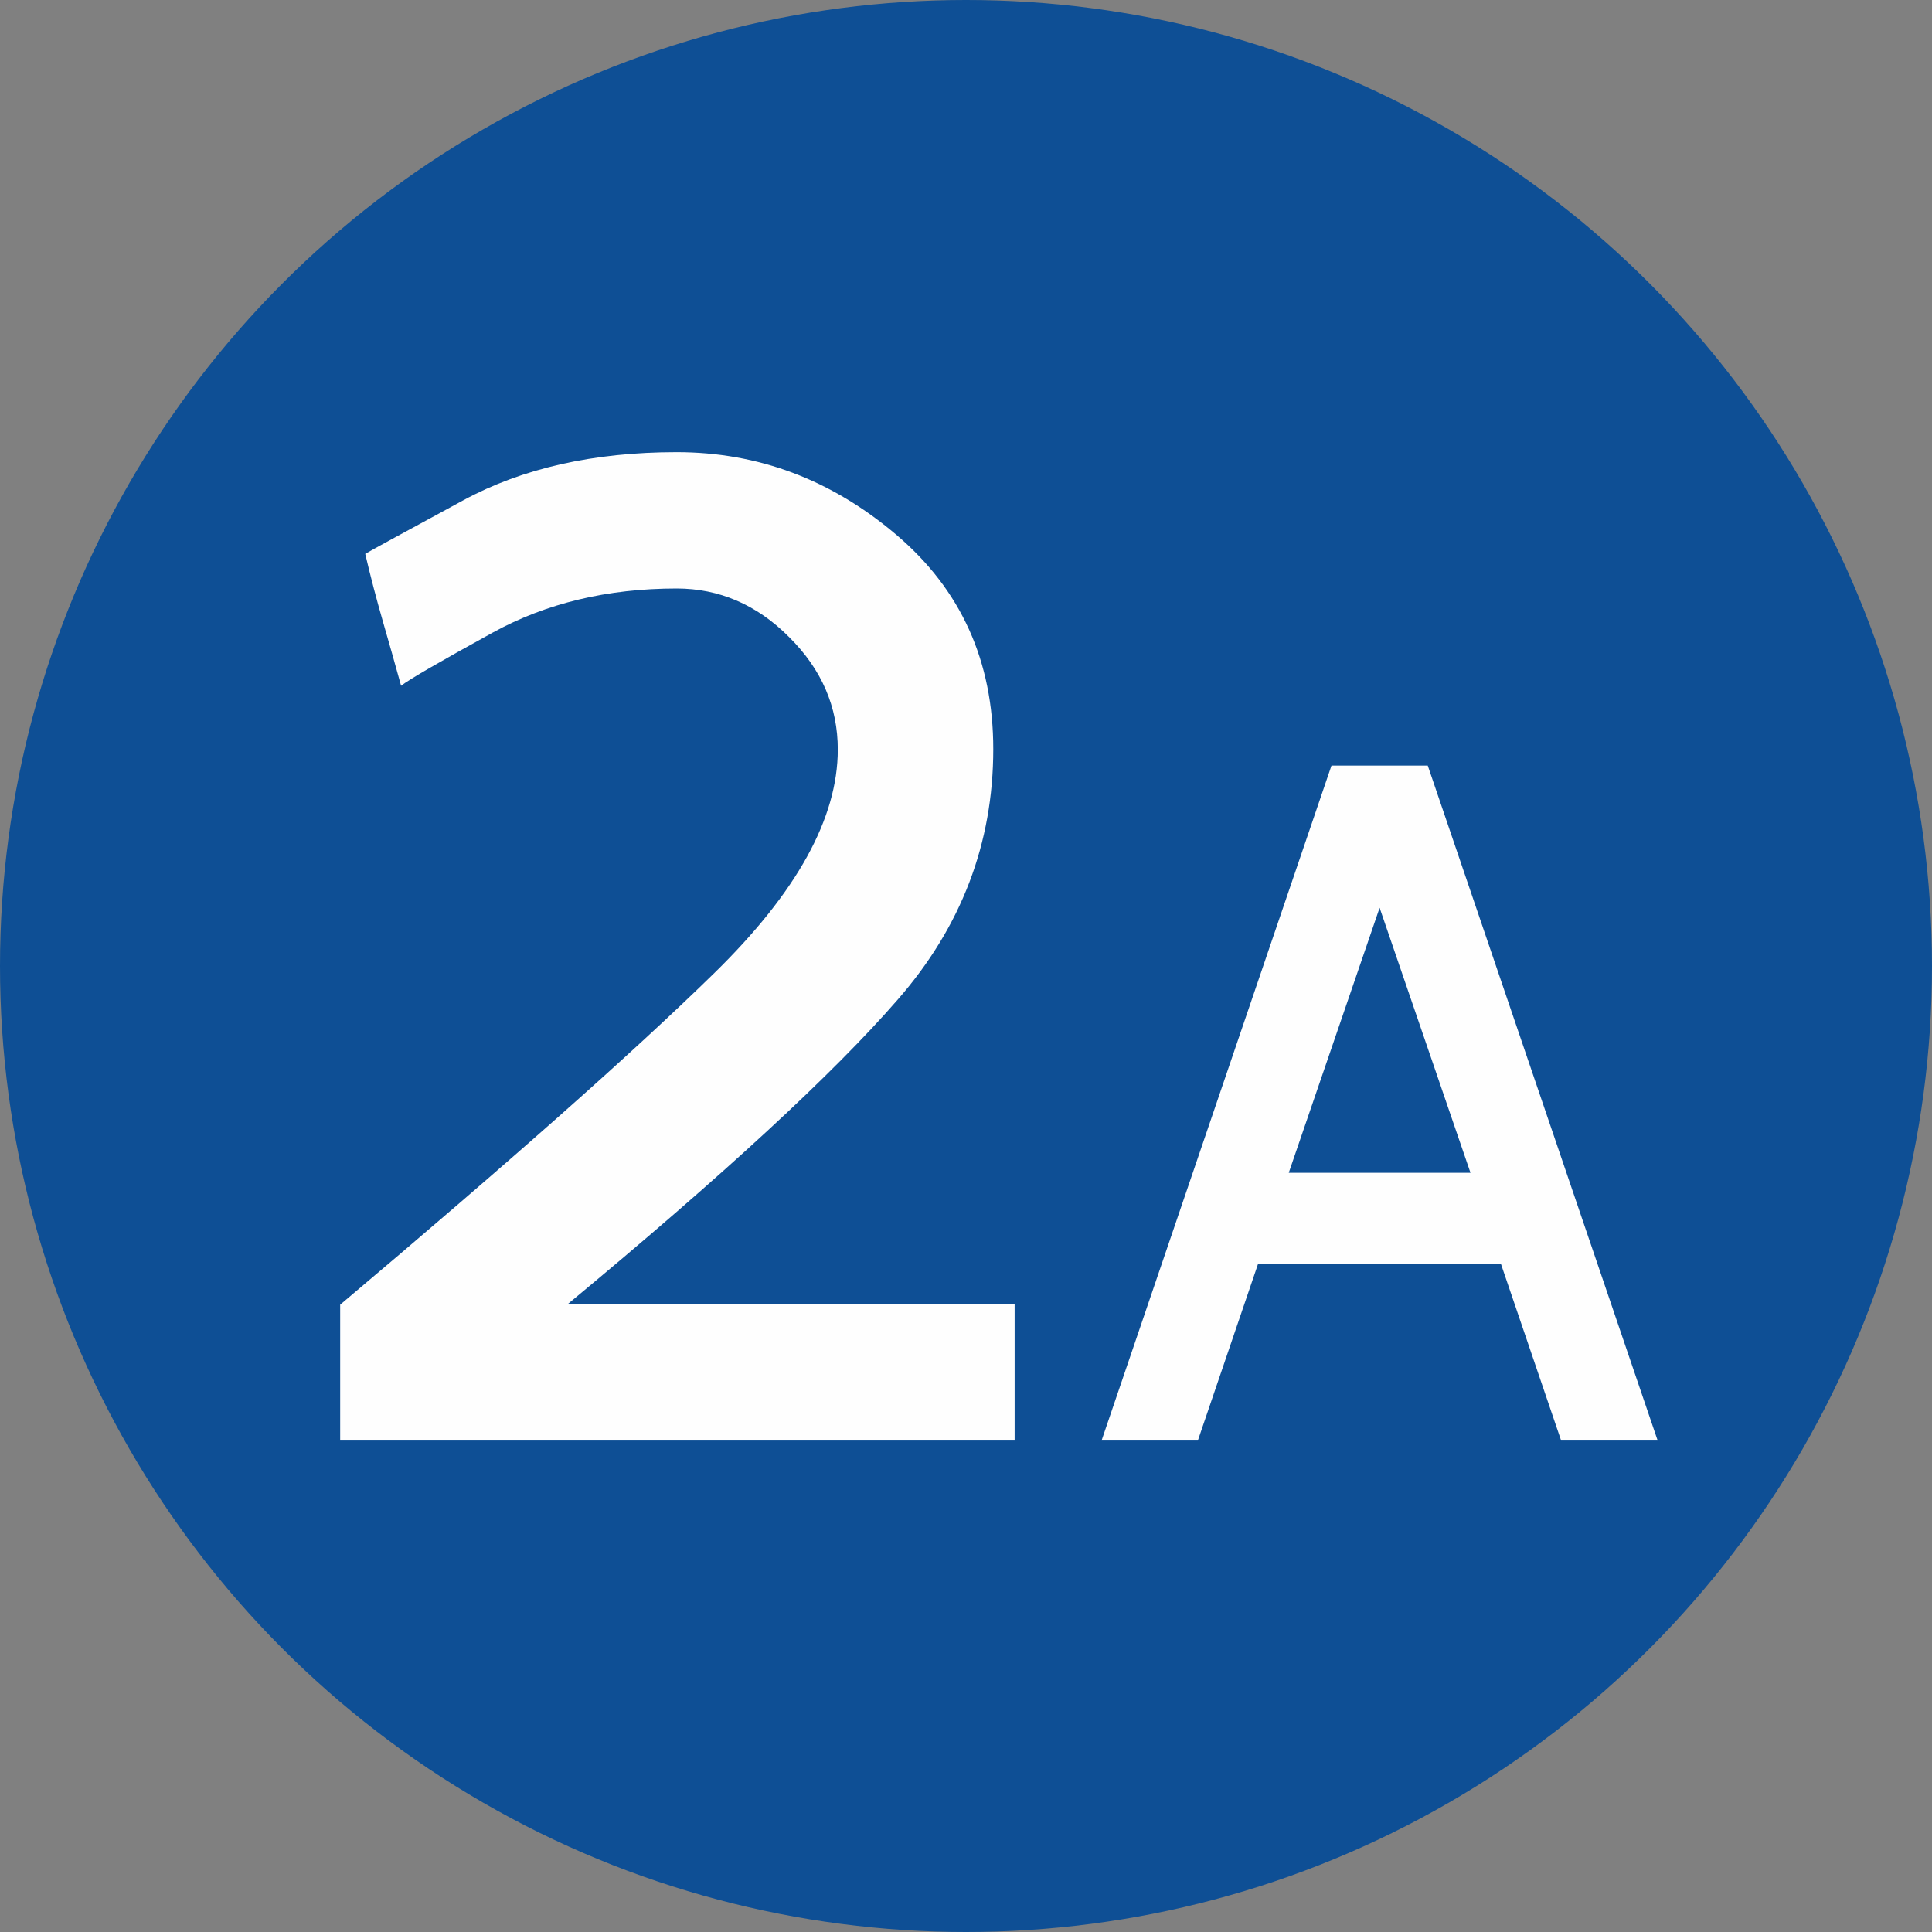 <?xml version="1.0" encoding="UTF-8"?>
<!DOCTYPE svg PUBLIC "-//W3C//DTD SVG 1.1//EN" "http://www.w3.org/Graphics/SVG/1.1/DTD/svg11.dtd">
<!-- Creator: CorelDRAW 2019 (64-Bit) -->
<svg xmlns="http://www.w3.org/2000/svg" xml:space="preserve" width="591px" height="591px" version="1.1" style="shape-rendering:geometricPrecision; text-rendering:geometricPrecision; image-rendering:optimizeQuality; fill-rule:evenodd; clip-rule:evenodd"
viewBox="0 0 78.66 78.66"
 xmlns:xlink="http://www.w3.org/1999/xlink">
 <rect x="0" y="0" width="78.66" height="78.66" fill="#808080" stroke="none"/>
 <defs>
  <style type="text/css">
   <![CDATA[
    .fil0 {fill:#0E4F95}
    .fil1 {fill:#FEFEFE;fill-rule:nonzero}
   ]]>
  </style>
 </defs>
 <g id="Layer_x0020_1">
  <circle class="fil0" cx="39.33" cy="39.33" r="39.33"/>
  <path class="fil1" d="M13.85 58.65l0 -5.53c6.82,-5.75 11.91,-10.25 15.25,-13.52 3.34,-3.27 5.01,-6.29 5.01,-9.08 0,-1.74 -0.65,-3.26 -1.98,-4.58 -1.31,-1.32 -2.85,-1.98 -4.58,-1.98 -2.82,0 -5.31,0.6 -7.48,1.79 -2.16,1.19 -3.41,1.91 -3.74,2.17 -0.25,-0.9 -0.5,-1.79 -0.75,-2.65 -0.25,-0.87 -0.49,-1.78 -0.71,-2.72 0.25,-0.15 1.58,-0.87 3.99,-2.18 2.4,-1.3 5.3,-1.96 8.69,-1.96 3.32,0 6.3,1.12 8.94,3.36 2.64,2.24 3.95,5.15 3.95,8.73 0,3.83 -1.3,7.24 -3.9,10.21 -2.59,2.98 -7.07,7.12 -13.43,12.39l18.2 0 0 5.55 -27.46 0z"/>
  <path class="fil1" d="M44.85 58.65l9.36 -27.48 3.92 0 9.36 27.48 -3.93 0 -2.45 -7.19 -9.89 0 -2.45 7.19 -3.92 0zm15.02 -10.9l-3.7 -10.79 -3.7 10.79 7.4 0z"/>
 </g>
</svg>
